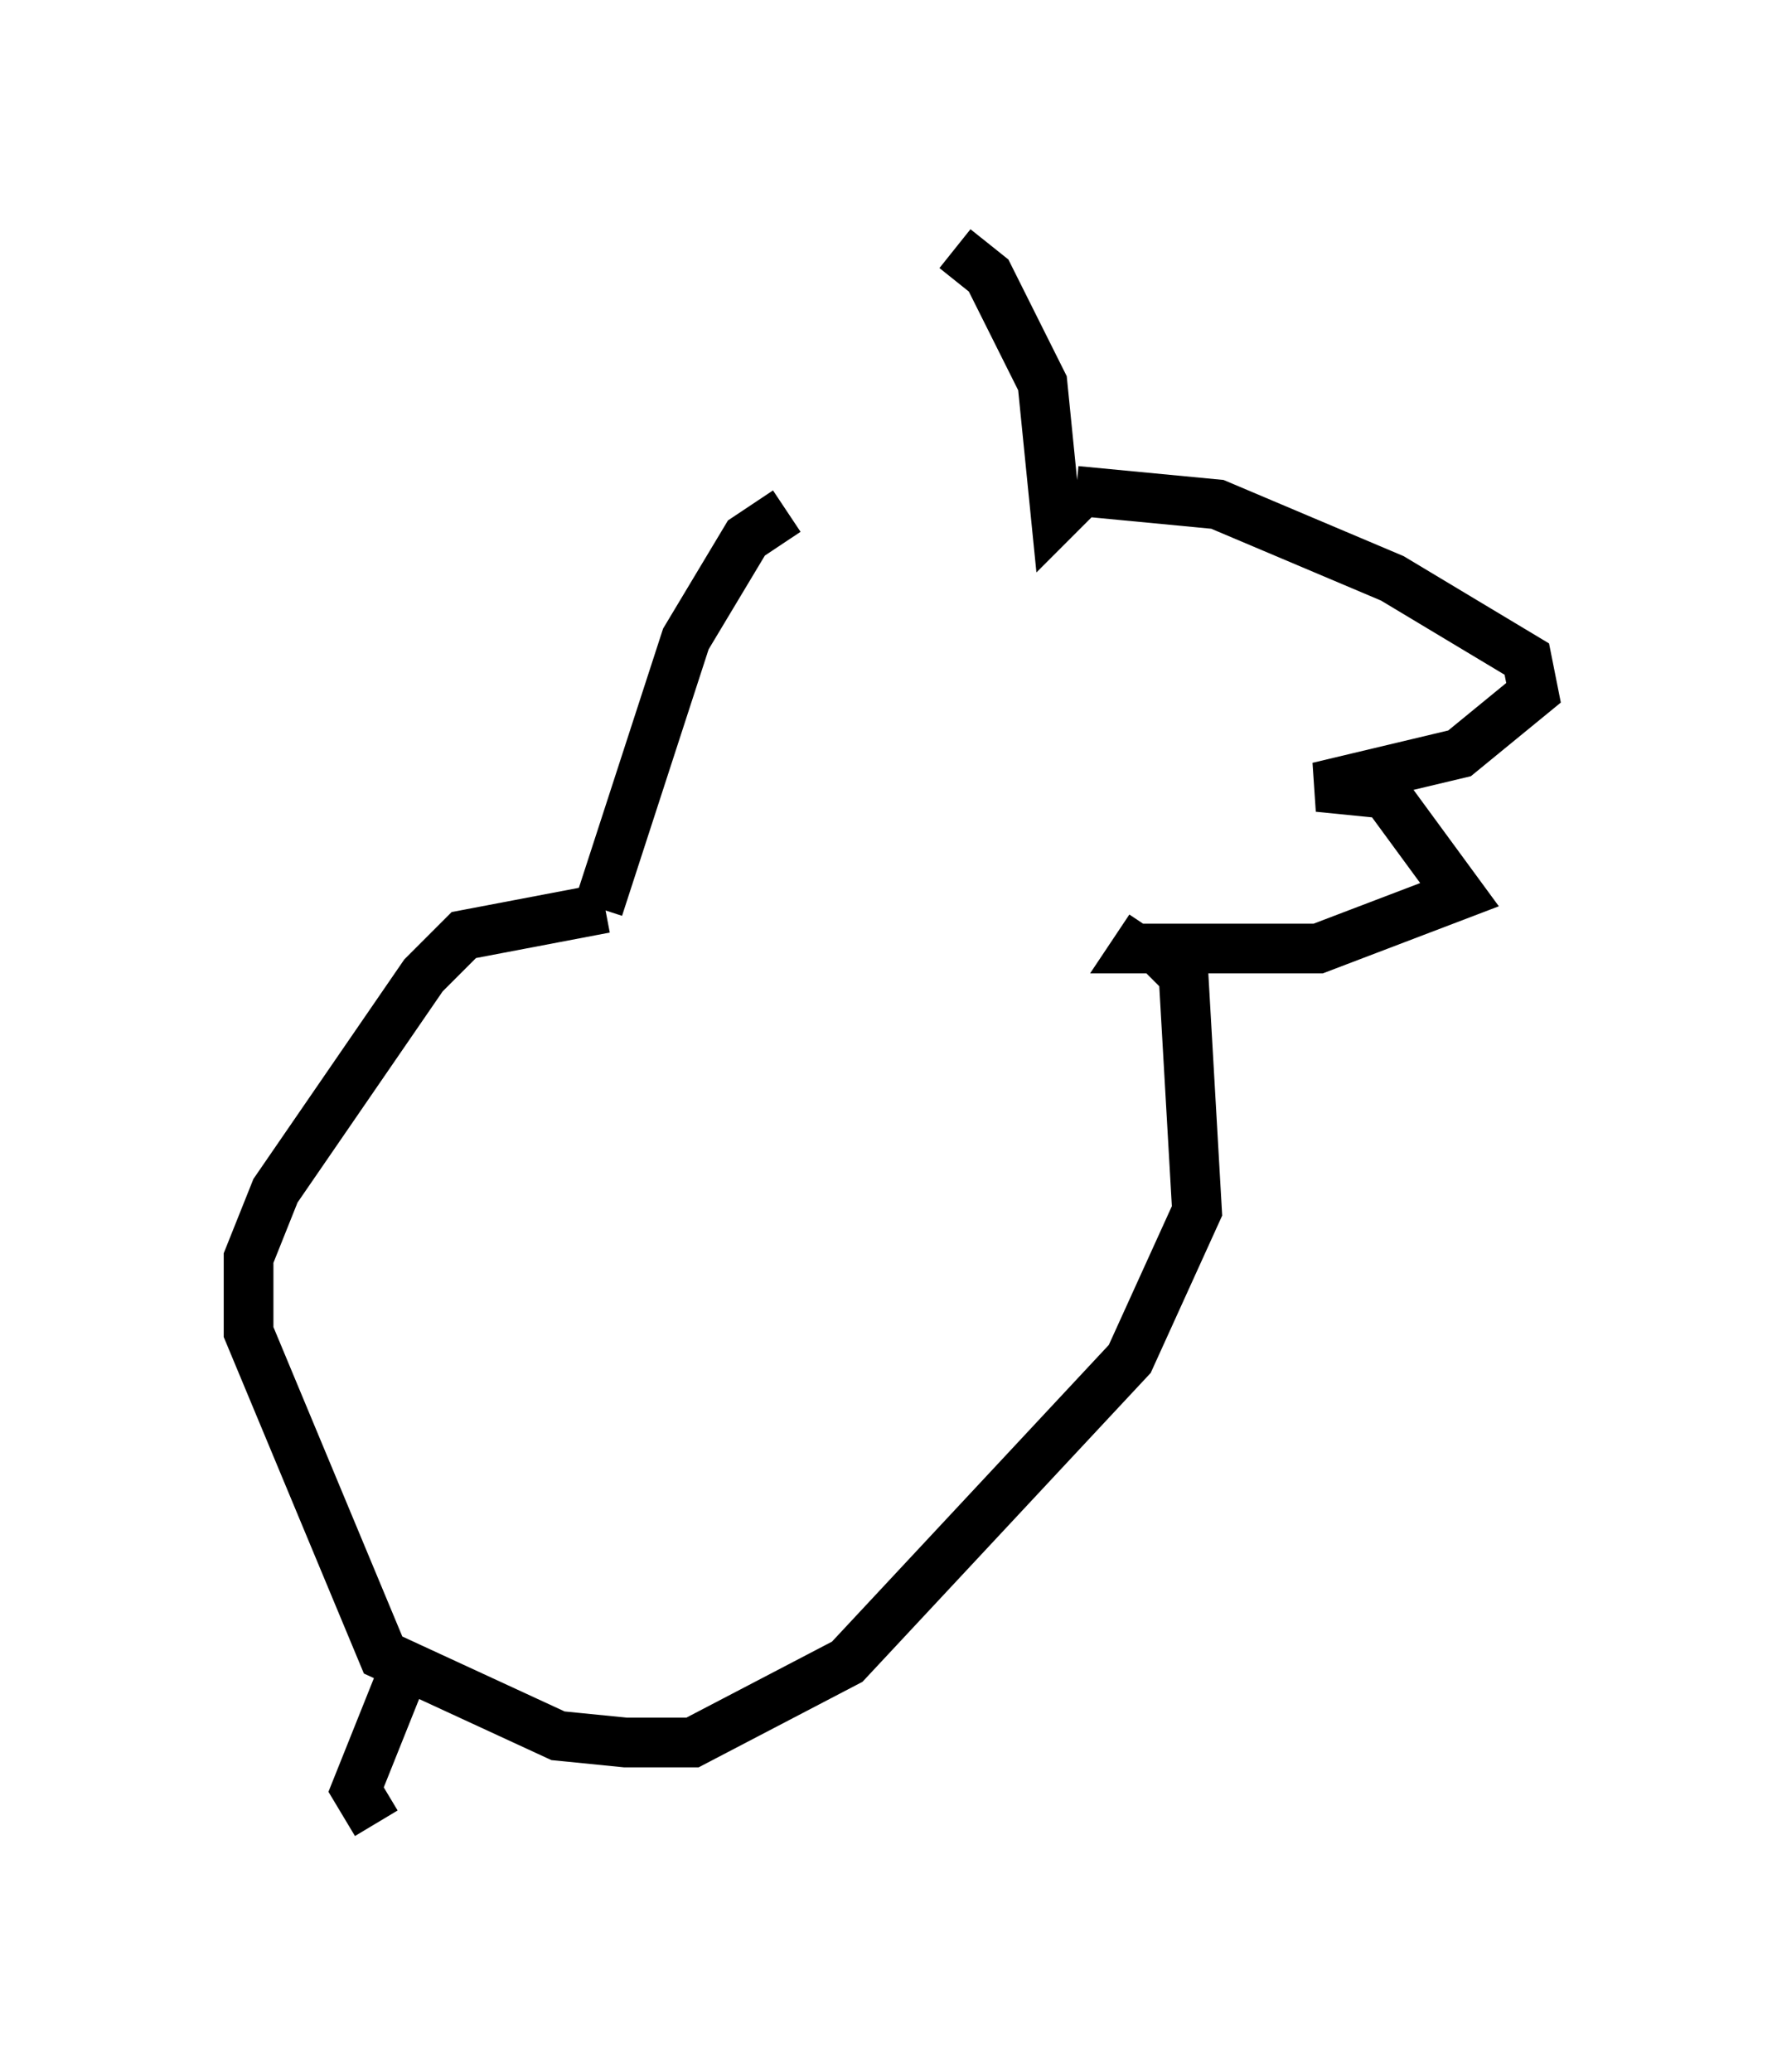 <?xml version="1.0" encoding="utf-8" ?>
<svg baseProfile="full" height="41.664" version="1.1" width="35.845" xmlns="http://www.w3.org/2000/svg" xmlns:ev="http://www.w3.org/2001/xml-events" xmlns:xlink="http://www.w3.org/1999/xlink"><defs /><rect fill="white" height="41.664" width="35.845" x="0" y="0" /><path d="M16.367, 10.413 m2.842, -5.413 l0.677, 0.541 1.083, 2.165 l0.271, 2.706 0.406, -0.406 m0.0, -0.135 l2.842, 0.271 3.518, 1.488 l2.706, 1.624 0.135, 0.677 l-1.488, 1.218 -2.842, 0.677 l1.353, 0.135 1.488, 2.03 l-2.842, 1.083 -3.654, 0.0 l0.271, -0.406 m-7.307, -8.39 l-0.812, 0.541 -1.218, 2.03 l-1.759, 5.413 m0.135, 0.0 l-2.842, 0.541 -0.812, 0.812 l-2.977, 4.33 -0.541, 1.353 l0.0, 1.488 2.706, 6.495 l3.518, 1.624 1.353, 0.135 l1.353, 0.0 3.112, -1.624 l5.683, -6.089 1.353, -2.977 l-0.271, -4.736 -0.406, -0.406 m-15.155, 14.073 l-1.083, 2.706 0.406, 0.677 " fill="none" stroke="black" stroke-width="1" /></svg>